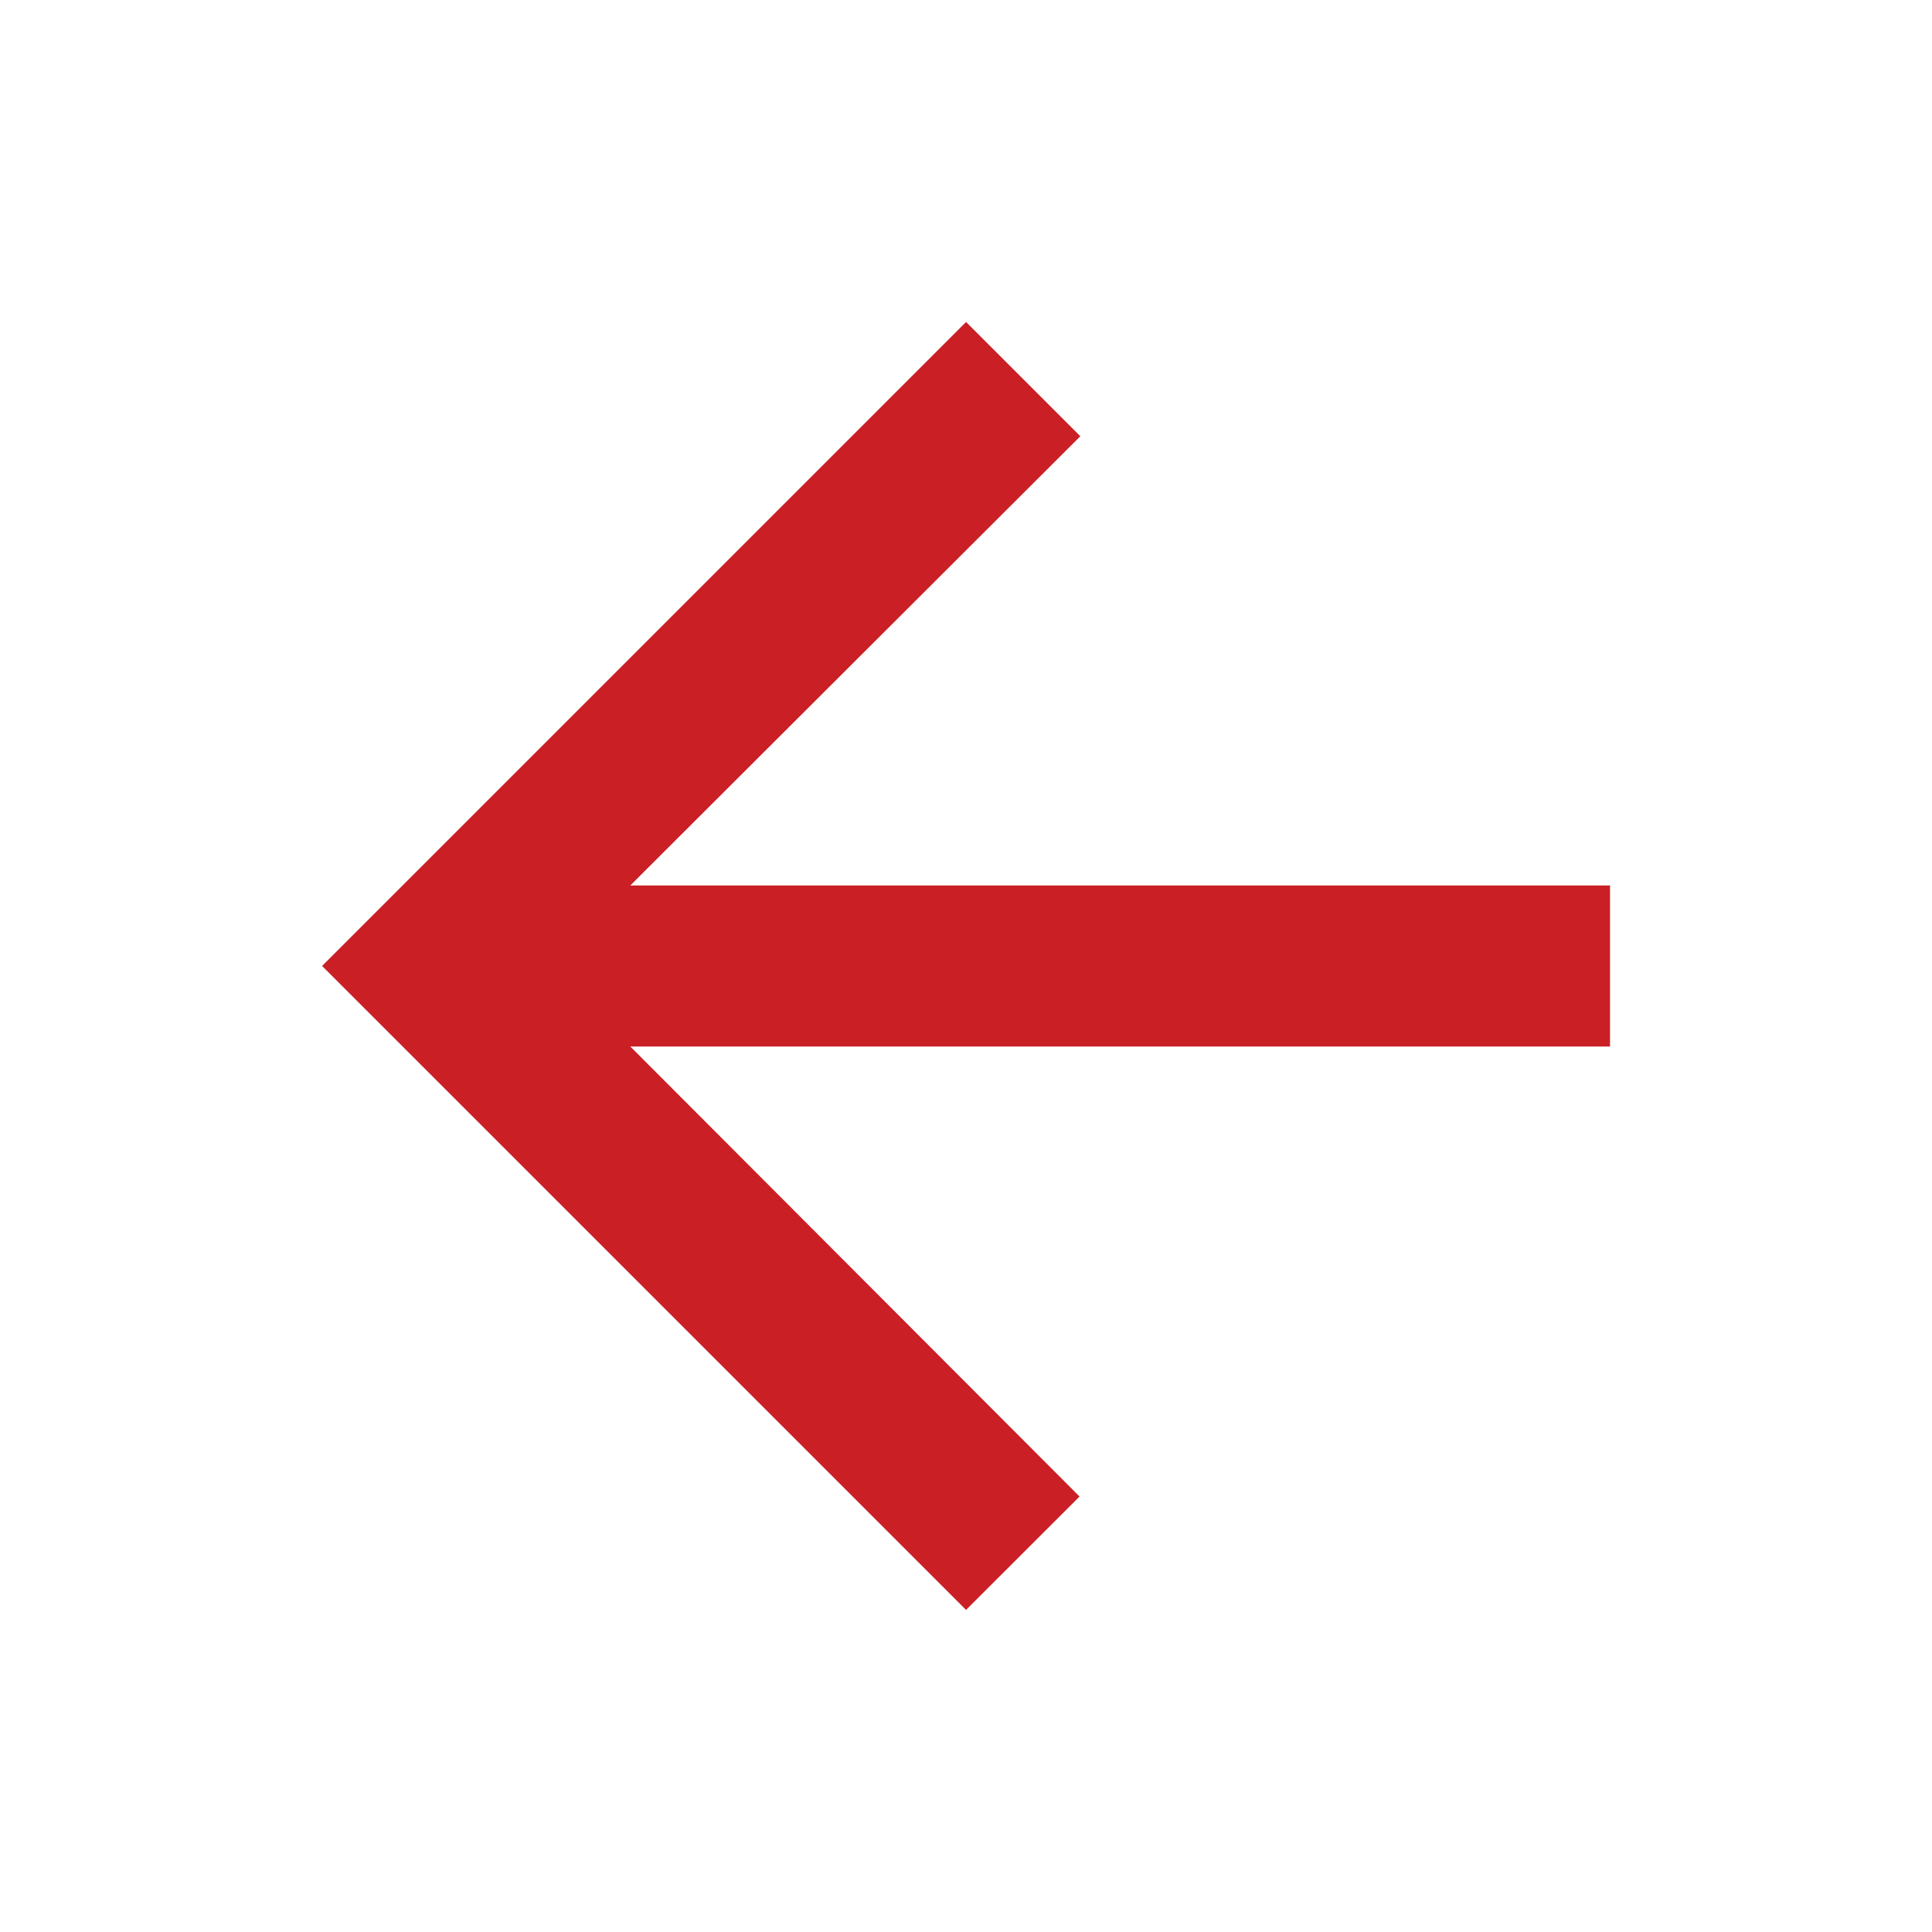 <svg xmlns="http://www.w3.org/2000/svg" width="17.551" height="17.551" viewBox="0 0 17.551 17.551"><defs><style>.a{fill:none;}.b{fill:#c91f25;}</style></defs><g transform="translate(17.551) rotate(90)"><path class="a" d="M0,0H17.551V17.551H0Z"/><path class="b" d="M11.7,5.85,10.67,4.819,6.582,8.9V0H5.119V8.9L1.038,4.812,0,5.85,5.85,11.7Z" transform="translate(2.925 2.925)"/></g></svg>